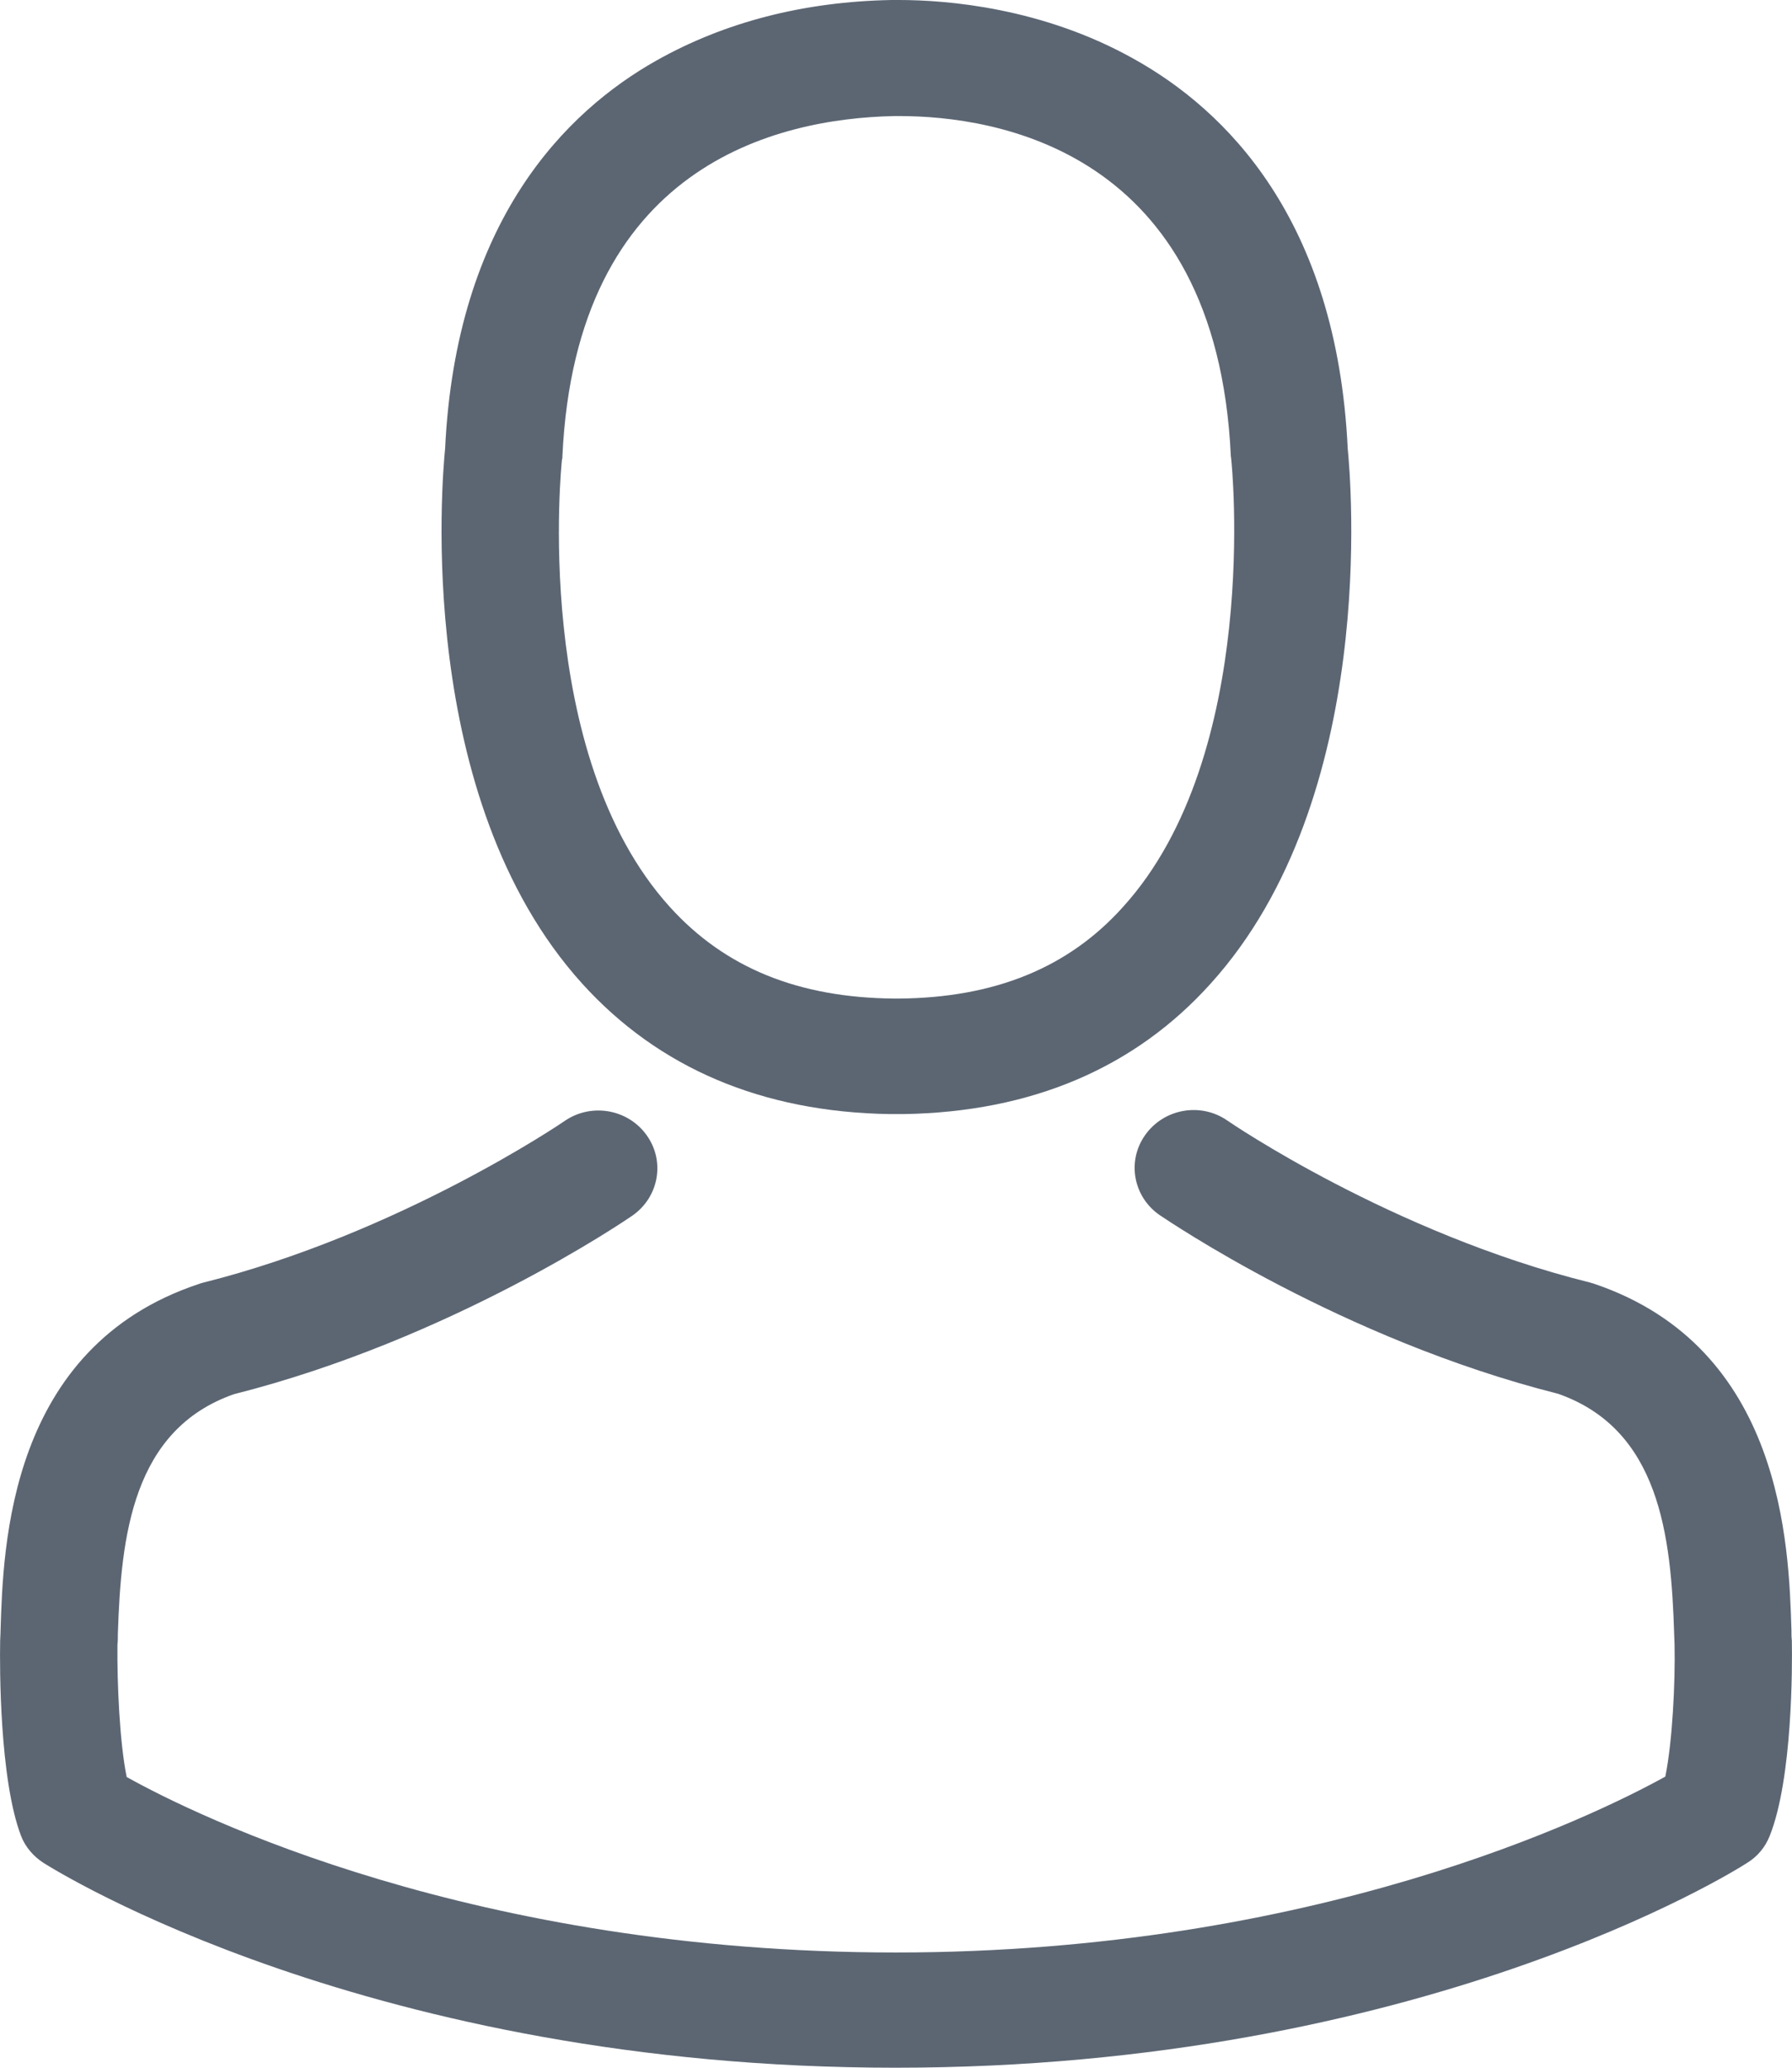 <svg width="13" height="15" viewBox="0 0 13 15" fill="none" xmlns="http://www.w3.org/2000/svg">
<path d="M6.555 8.082C6.54 8.082 6.524 8.082 6.505 8.082C6.498 8.082 6.492 8.082 6.486 8.082C6.476 8.082 6.464 8.082 6.454 8.082C5.527 8.067 4.777 7.747 4.223 7.135C3.004 5.787 3.207 3.476 3.229 3.255C3.308 1.6 4.106 0.808 4.764 0.438C5.255 0.162 5.827 0.012 6.467 0H6.489C6.492 0 6.498 0 6.502 0H6.521C6.872 0 7.562 0.056 8.223 0.426C8.888 0.795 9.698 1.587 9.777 3.255C9.799 3.476 10.002 5.787 8.783 7.135C8.233 7.747 7.483 8.067 6.555 8.082ZM8.932 3.333C8.932 3.324 8.929 3.314 8.929 3.308C8.825 1.081 7.214 0.842 6.524 0.842H6.511C6.505 0.842 6.495 0.842 6.486 0.842C5.631 0.86 4.179 1.202 4.08 3.308C4.08 3.317 4.08 3.327 4.077 3.333C4.074 3.355 3.853 5.467 4.859 6.579C5.258 7.02 5.789 7.238 6.489 7.244C6.495 7.244 6.498 7.244 6.505 7.244C6.511 7.244 6.514 7.244 6.521 7.244C7.217 7.238 7.752 7.02 8.147 6.579C9.151 5.473 8.935 3.352 8.932 3.333Z" fill="#5C6673"/>
<path d="M0.001 11.915C0.001 11.912 0.001 11.909 0.001 11.906C0.001 11.881 0.004 11.857 0.004 11.829C0.023 11.213 0.064 9.775 1.438 9.316C1.447 9.312 1.46 9.309 1.469 9.306C2.897 8.949 4.084 8.141 4.096 8.132C4.289 7.999 4.555 8.045 4.691 8.235C4.827 8.424 4.78 8.685 4.587 8.819C4.533 8.856 3.273 9.716 1.697 10.114C0.96 10.372 0.878 11.145 0.855 11.853C0.855 11.881 0.855 11.906 0.852 11.931C0.849 12.211 0.868 12.642 0.919 12.891C1.431 13.177 3.441 14.164 6.498 14.164C9.543 14.164 11.565 13.174 12.081 12.888C12.132 12.639 12.154 12.207 12.148 11.928C12.148 11.903 12.145 11.878 12.145 11.85C12.123 11.142 12.04 10.369 11.303 10.111C9.727 9.713 8.467 8.85 8.413 8.815C8.22 8.682 8.173 8.421 8.309 8.232C8.445 8.042 8.711 7.995 8.904 8.129C8.916 8.138 10.097 8.946 11.531 9.303C11.543 9.306 11.553 9.309 11.562 9.312C12.936 9.775 12.977 11.213 12.996 11.825C12.996 11.853 12.996 11.878 12.999 11.903C12.999 11.906 12.999 11.909 12.999 11.912C13.002 12.074 13.005 12.903 12.838 13.319C12.806 13.4 12.749 13.469 12.673 13.515C12.578 13.577 10.303 15 6.495 15C2.688 15 0.412 13.574 0.317 13.515C0.245 13.469 0.184 13.4 0.153 13.319C-0.005 12.906 -0.002 12.077 0.001 11.915Z" fill="#5C6673"/>
</svg>
